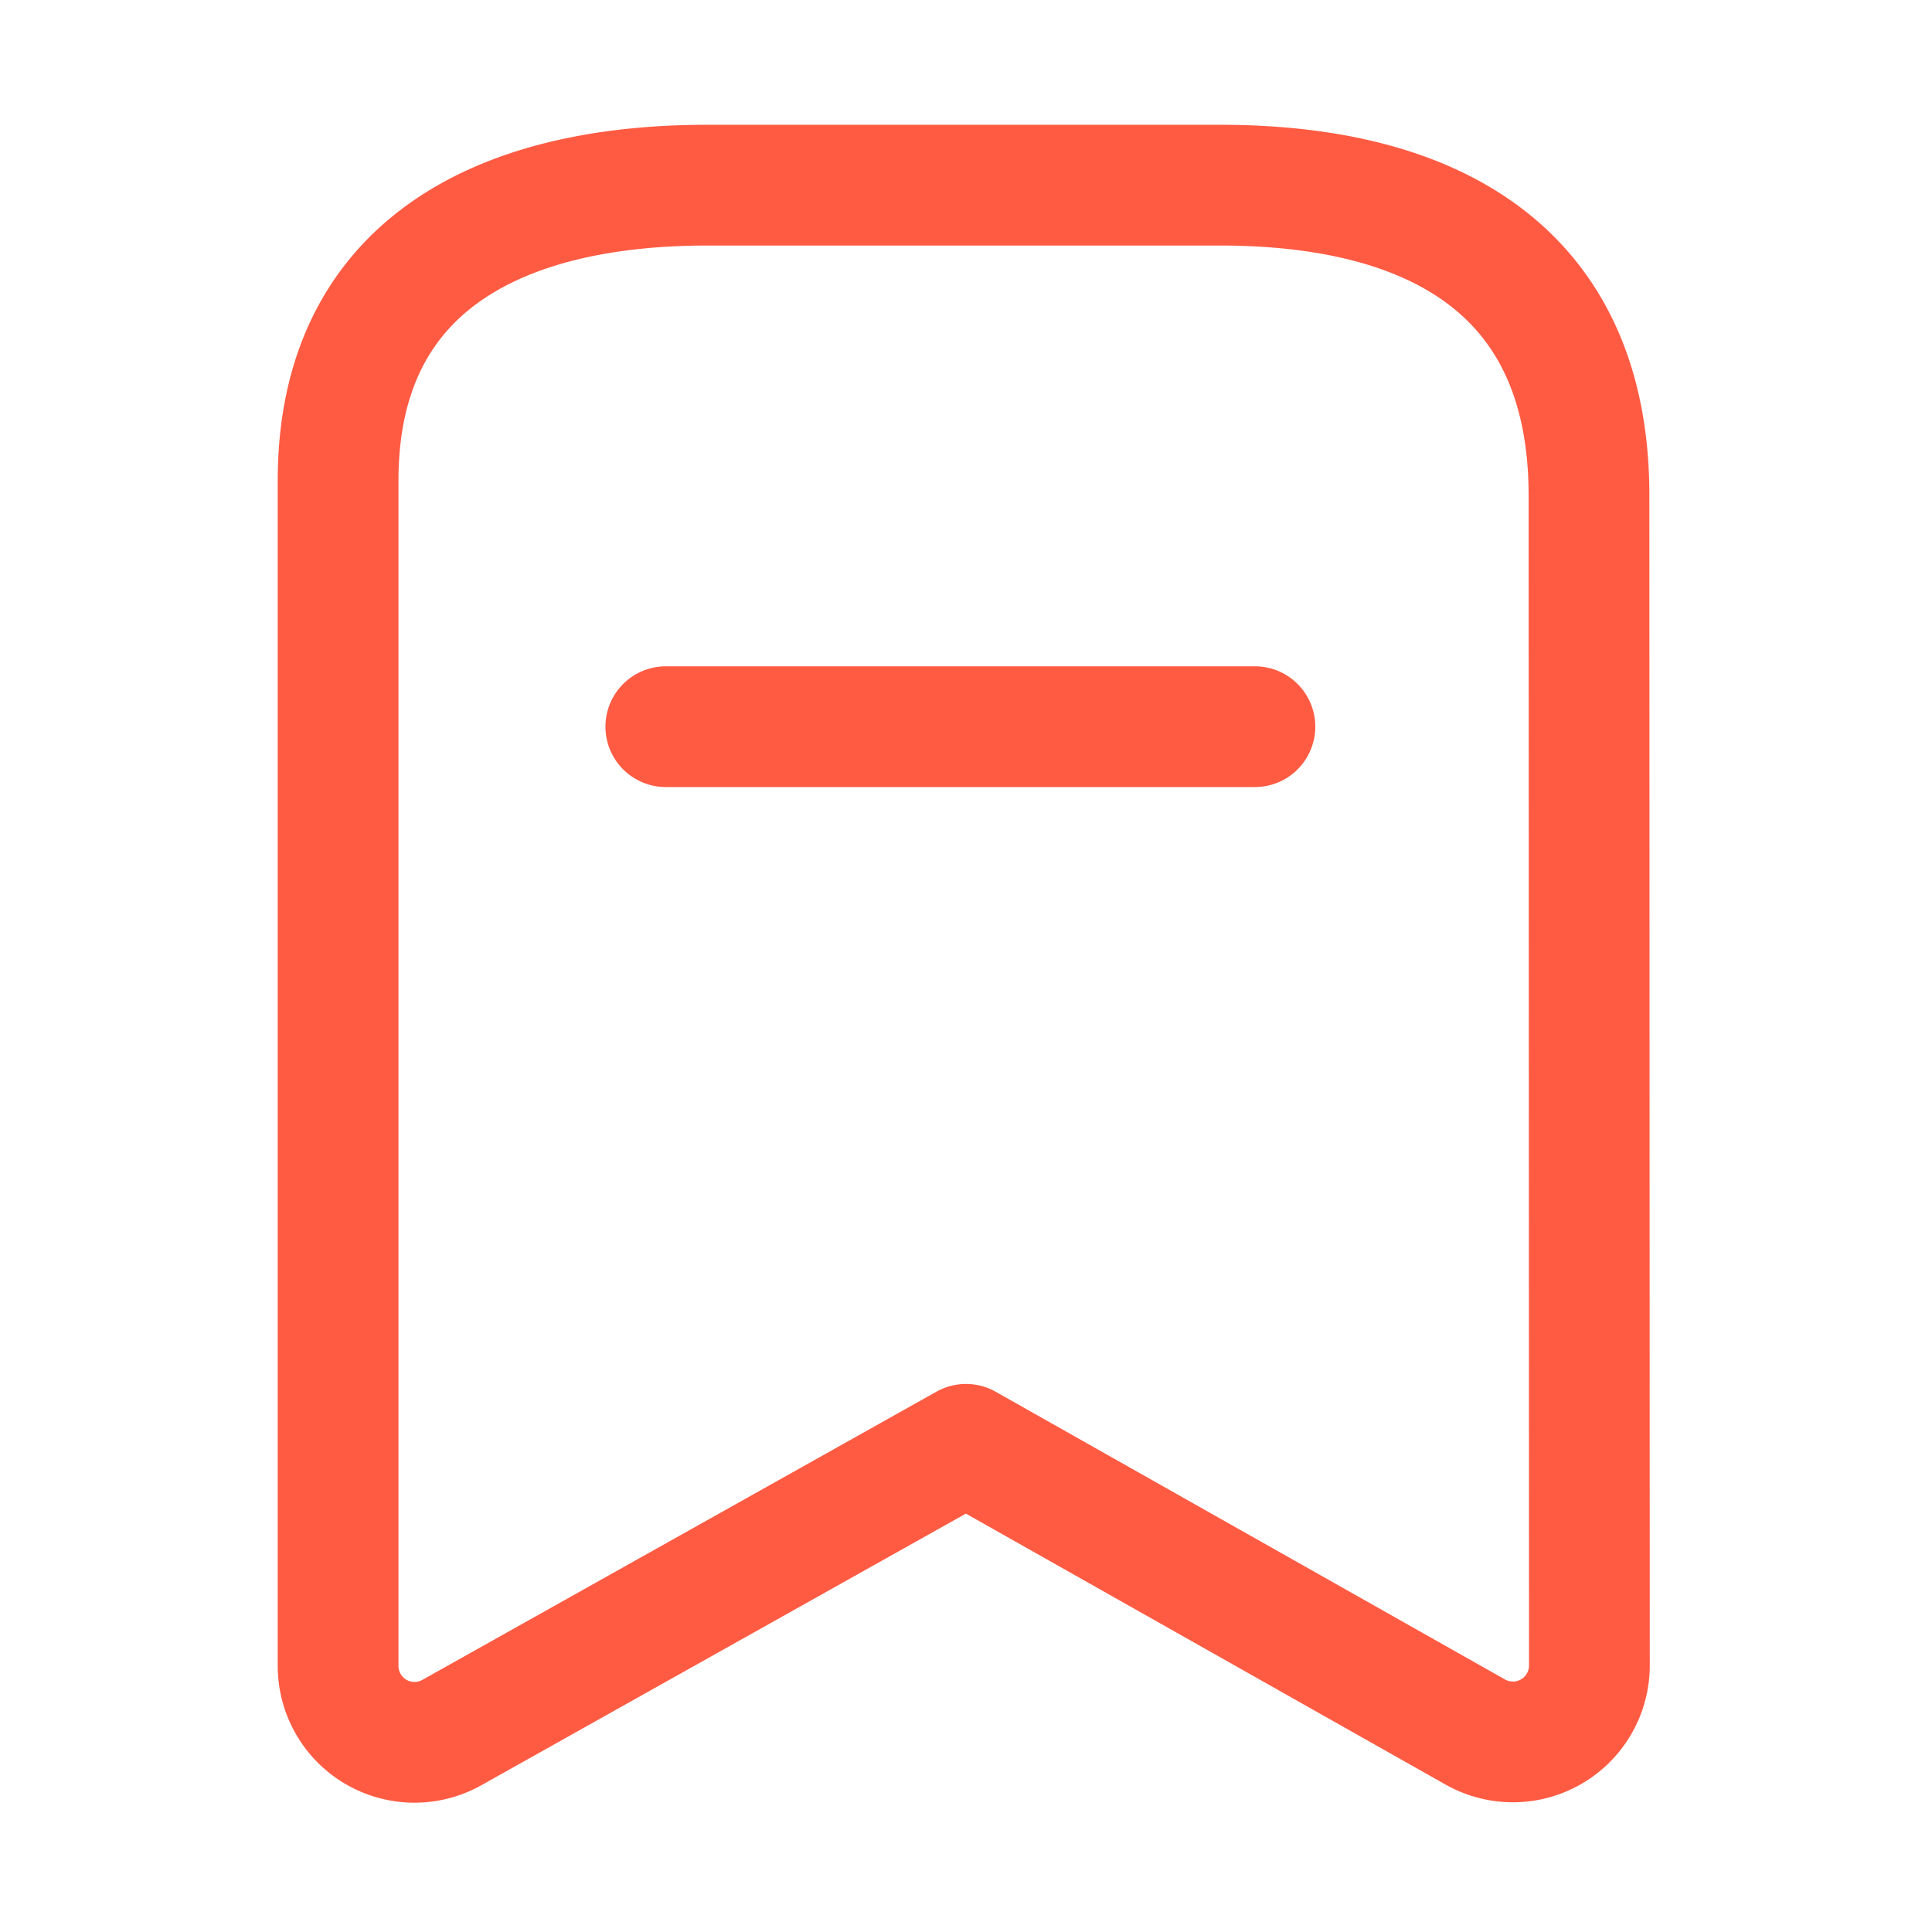 <svg data-name="Iconly/Light/Bookmark" xmlns="http://www.w3.org/2000/svg" width="24" height="24" viewBox="0 0 24 24">
    <path data-name="Stroke 1" d="M15.539 3.854C15.539 1.1 13.658 0 10.95 0H4.591C1.967 0 0 1.028 0 3.67v14.724a.949.949 0 0 0 1.414.828l6.386-3.58 6.327 3.574a.95.95 0 0 0 1.417-.827z" transform="translate(4.2 2.3)" style="fill:none;stroke:#ff5b43;stroke-linecap:round;stroke-linejoin:round;stroke-miterlimit:10;stroke-width:1.5px"/>
    <path data-name="Stroke 3" d="M0 .5h7.318" transform="translate(8.271 8.527)" style="fill:none;stroke:#ff5b43;stroke-linecap:round;stroke-linejoin:round;stroke-miterlimit:10;stroke-width:1.5px"/>
</svg>
